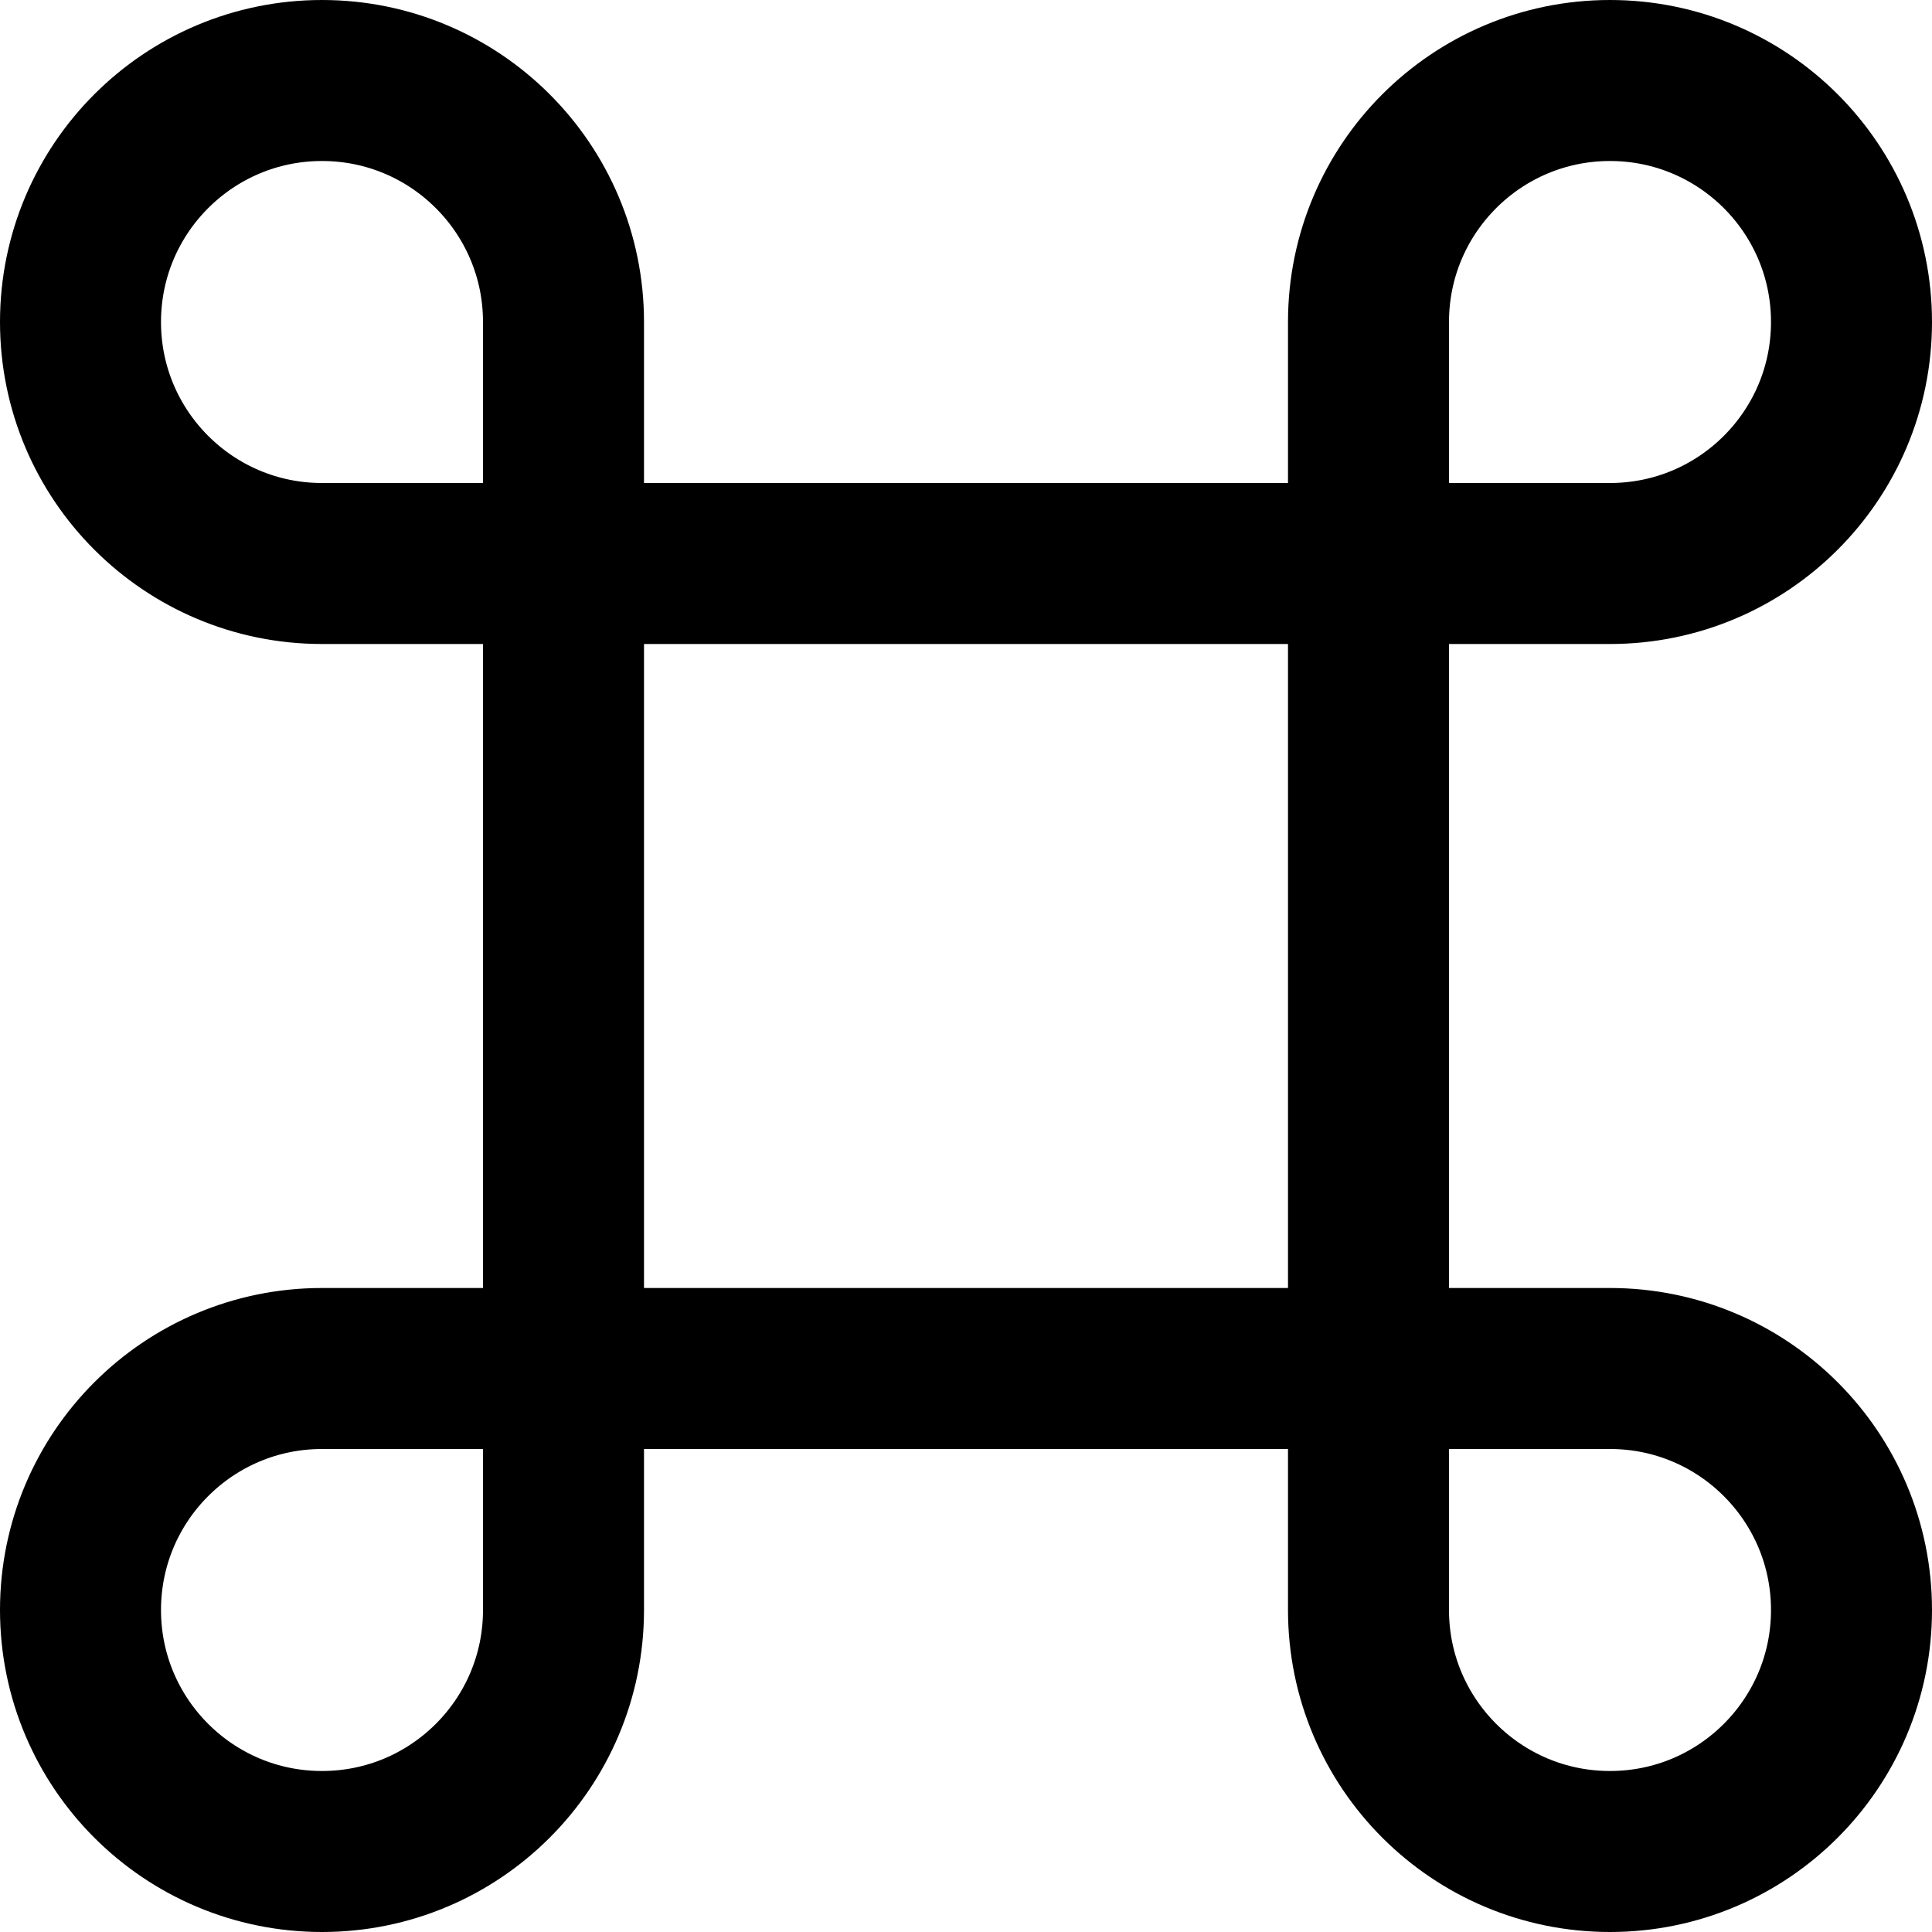 <?xml version="1.0" encoding="UTF-8"?>
<svg width="48px" height="48px" viewBox="0 0 48 48" version="1.1" xmlns="http://www.w3.org/2000/svg" xmlns:xlink="http://www.w3.org/1999/xlink">
    <!-- Generator: Sketch 50.2 (55047) - http://www.bohemiancoding.com/sketch -->
    <title>others/command</title>
    <desc>Created with Sketch.</desc>
    <defs></defs>
    <g id="others/command" stroke="none" stroke-width="1" fill="none" fill-rule="evenodd" stroke-linecap="round" stroke-linejoin="round">
        <path class="fillColor" d="M8,14 C9.153,14 11.153,14 14,14 C14,11.057 14,9.057 14,8 C14,4.686 11.314,2 8,2 C4.686,2 2,4.686 2,8 C2,11.314 4.686,14 8,14 Z" id="Oval" stroke="#000000" stroke-width="4"></path>
        <path class="fillColor" d="M8,34 L14,34 L14,40 C14,43.314 11.314,46 8,46 C4.686,46 2,43.314 2,40 C2,36.686 4.686,34 8,34 Z" id="Oval-Copy-2" stroke="#000000" stroke-width="4"></path>
        <rect id="Rectangle" stroke="#000000" stroke-width="4" x="14" y="14" width="20" height="20"></rect>
        <path class="fillColor" d="M40,14 L34,14 L34,8 C34,4.686 36.686,2 40,2 C43.314,2 46,4.686 46,8 C46,11.314 43.314,14 40,14 Z" id="Oval-Copy" stroke="#000000" stroke-width="4"></path>
        <path class="fillColor" d="M40,34 C43.314,34 46,36.686 46,40 C46,43.314 43.314,46 40,46 C36.686,46 34,43.314 34,40 L34,34 L40,34 Z" id="Oval-Copy-3" stroke="#000000" stroke-width="4"></path>
    </g>
</svg>
